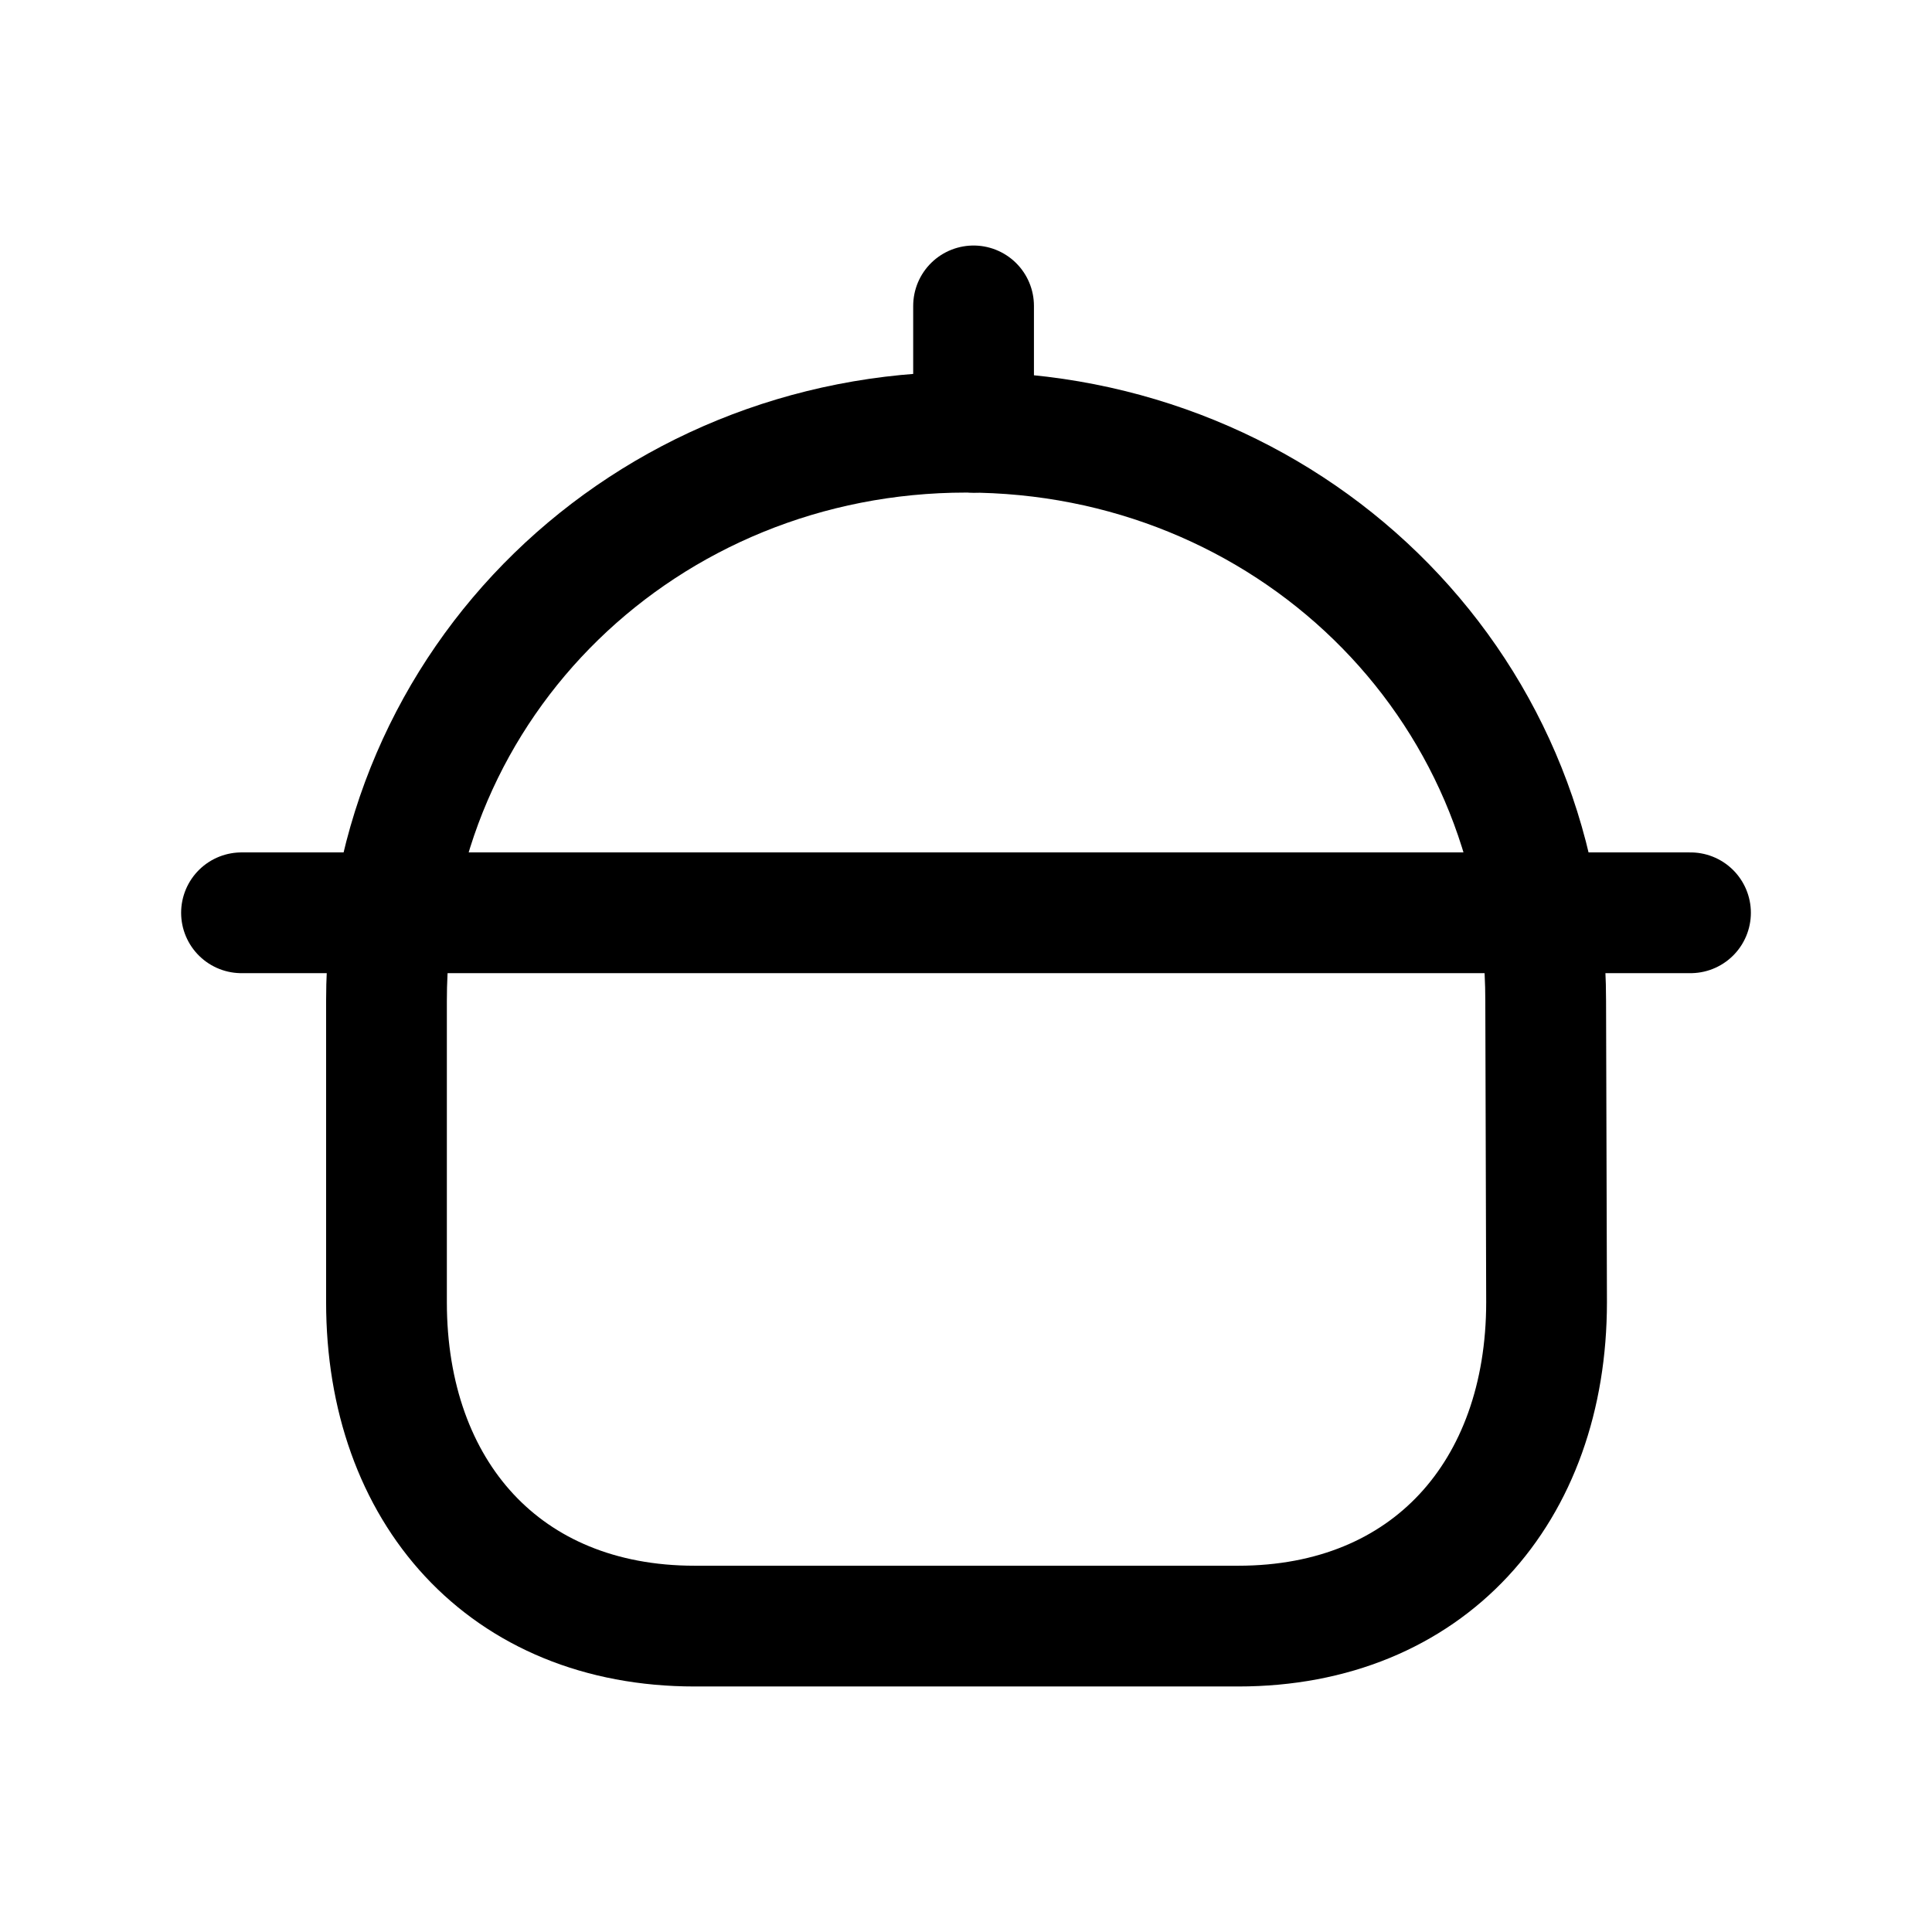<svg width="24" height="24" viewBox="0 0 24 24" fill="none" xmlns="http://www.w3.org/2000/svg">
<path d="M8.629 20.2C6.269 20.2 4.801 18.534 4.801 16.176V12.433C4.801 8.456 8.024 5.369 12.001 5.369C15.977 5.369 19.201 8.456 19.201 12.433L19.212 16.176C19.212 18.534 17.742 20.2 15.382 20.2H8.629Z" stroke="black" stroke-width="1.5" stroke-linecap="round" stroke-linejoin="round"/>
<path d="M12.094 3.8V5.369" stroke="black" stroke-width="1.5" stroke-linecap="round" stroke-linejoin="round"/>
<path d="M3 11.339H21" stroke="black" stroke-width="1.5" stroke-linecap="round" stroke-linejoin="round"/>
</svg>